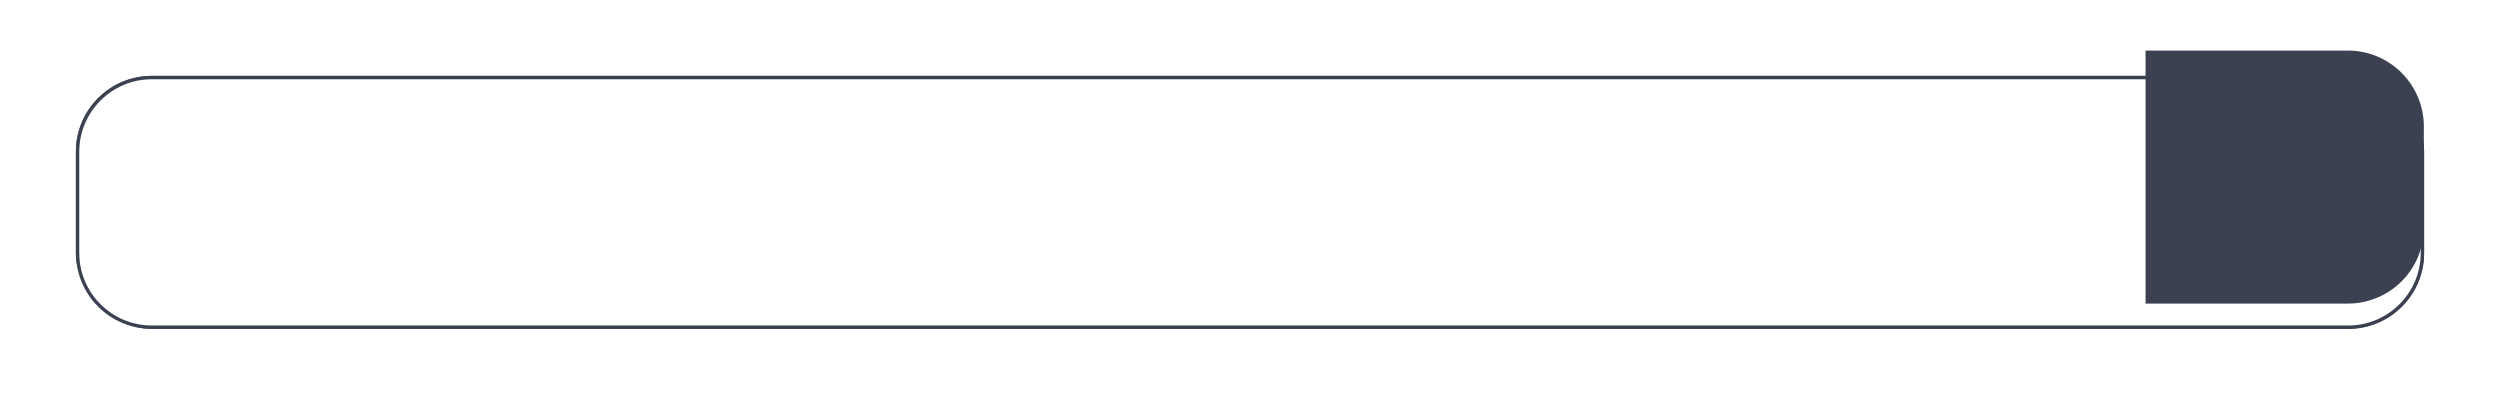 <svg xmlns="http://www.w3.org/2000/svg" xmlns:xlink="http://www.w3.org/1999/xlink" width="296.462" height="48" viewBox="0 0 296.462 48">
  <defs>
    <filter id="address" x="0" y="0" width="296.462" height="48" filterUnits="userSpaceOnUse">
      <feOffset dy="3" input="SourceAlpha"/>
      <feGaussianBlur stdDeviation="3" result="blur"/>
      <feFlood flood-opacity="0.161"/>
      <feComposite operator="in" in2="blur"/>
      <feComposite in="SourceGraphic"/>
    </filter>
    <filter id="address-2" x="0" y="0" width="296.462" height="48" filterUnits="userSpaceOnUse">
      <feOffset dy="3" input="SourceAlpha"/>
      <feGaussianBlur stdDeviation="3" result="blur-2"/>
      <feFlood flood-opacity="0.161"/>
      <feComposite operator="in" in2="blur-2"/>
      <feComposite in="SourceGraphic"/>
    </filter>
  </defs>
  <g id="addressBox" transform="translate(9 -34.431)">
    <g transform="matrix(1, 0, 0, 1, -9, 34.43)" filter="url(#address)">
      <g id="address-3" data-name="address" transform="translate(9 6)" fill="#fff" stroke="#3c4151" stroke-width="0.4">
        <rect width="278.462" height="30" rx="9" stroke="none"/>
        <rect x="0.2" y="0.2" width="278.062" height="29.6" rx="8.8" fill="none"/>
      </g>
    </g>
    <g transform="matrix(1, 0, 0, 1, -9, 34.43)" filter="url(#address-2)">
      <g id="address-4" data-name="address" transform="translate(9 6)" fill="#fff">
        <path d="M 269.462 29.8 L 252.556 29.8 L 9 29.8 C 4.148 29.8 0.2 25.852 0.2 21 L 0.2 9 C 0.2 4.148 4.148 0.2 9 0.2 L 269.462 0.2 C 274.314 0.2 278.262 4.148 278.262 9 L 278.262 21 C 278.262 25.852 274.314 29.8 269.462 29.8 Z" stroke="none"/>
        <path d="M 9 0.4 C 4.258 0.4 0.4 4.258 0.4 9 L 0.4 21 C 0.4 25.742 4.258 29.6 9 29.6 L 252.556 29.6 L 269.462 29.6 C 274.204 29.6 278.062 25.742 278.062 21 L 278.062 9 C 278.062 4.258 274.204 0.4 269.462 0.4 L 9 0.4 M 9 0 L 269.462 0 C 274.433 0 278.462 4.029 278.462 9 L 278.462 21 C 278.462 25.971 274.433 30 269.462 30 L 252.556 30 L 9 30 C 4.029 30 0 25.971 0 21 L 0 9 C 0 4.029 4.029 0 9 0 Z" stroke="none" fill="#3c4151"/>
      </g>
    </g>
    <path id="Rectangle_36" data-name="Rectangle 36" d="M0,0H24a9,9,0,0,1,9,9V21a9,9,0,0,1-9,9H0a0,0,0,0,1,0,0V0A0,0,0,0,1,0,0Z" transform="translate(245.43 40.43)" fill="#3c4151"/>
  </g>
</svg>
